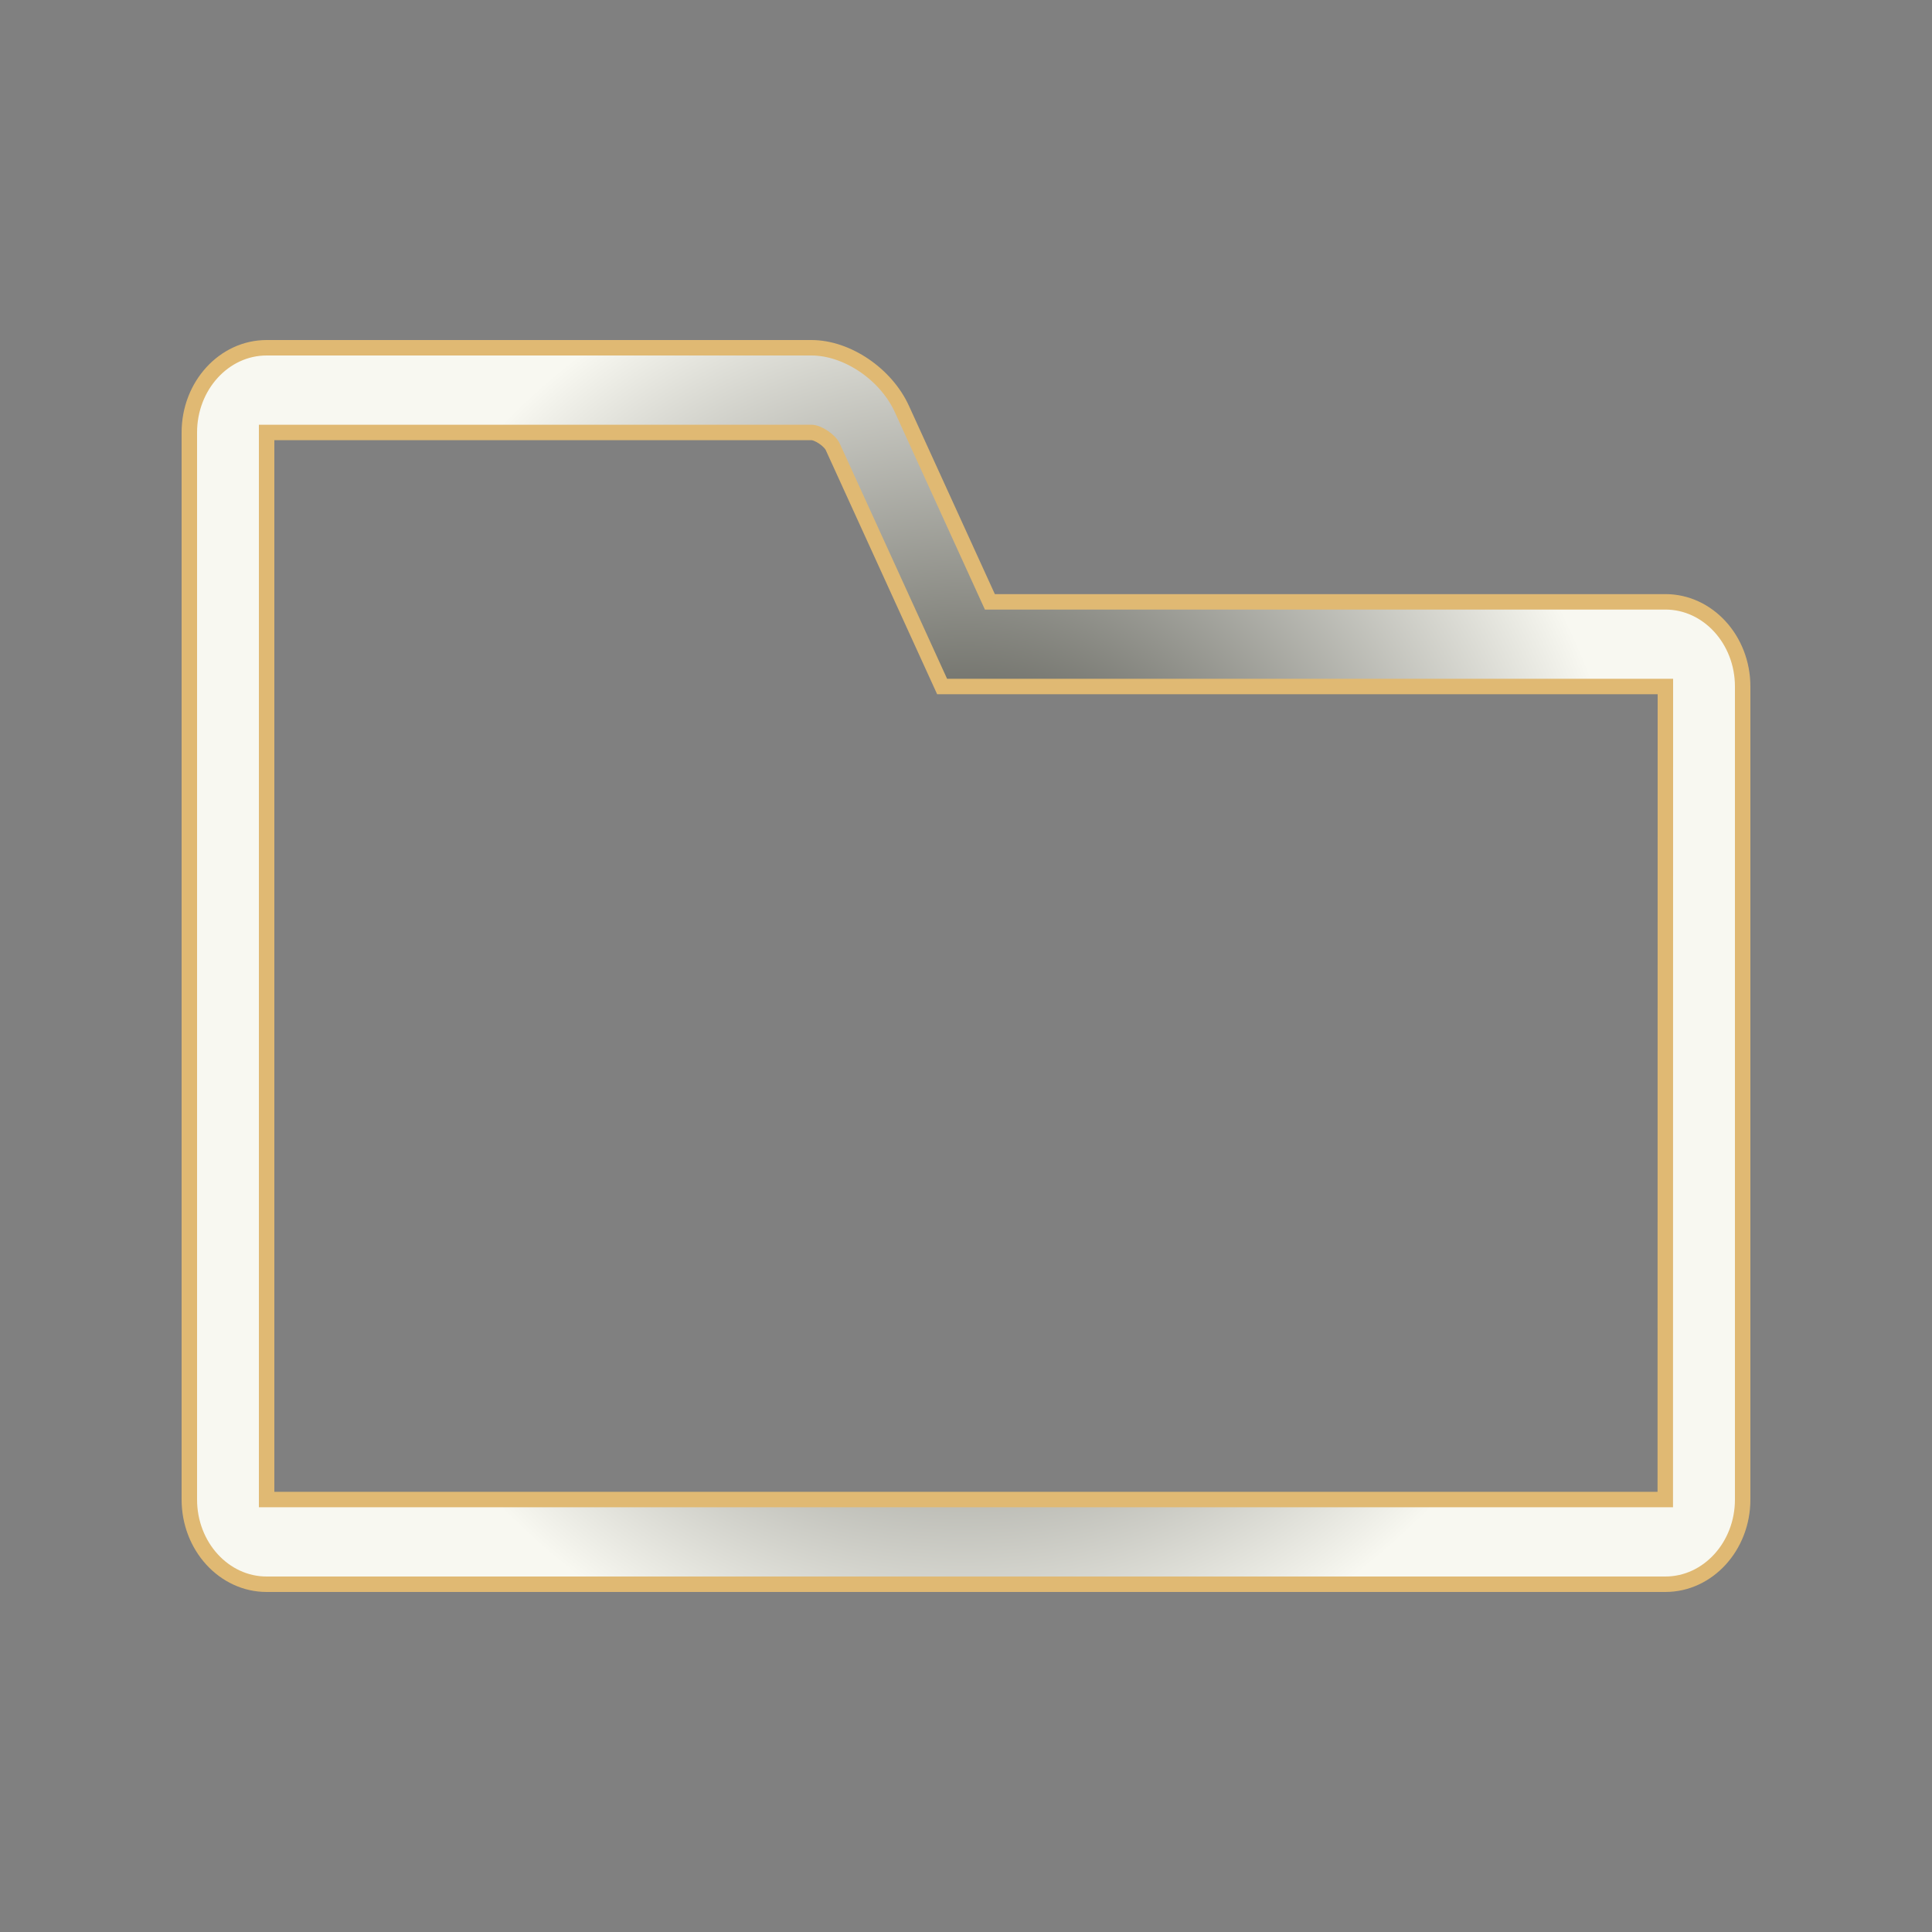 <?xml version="1.0" encoding="utf-8"?>
<!-- Generator: Adobe Illustrator 15.1.0, SVG Export Plug-In  -->
<!DOCTYPE svg PUBLIC "-//W3C//DTD SVG 1.1//EN" "http://www.w3.org/Graphics/SVG/1.1/DTD/svg11.dtd">
<svg version="1.1"
	 xmlns="http://www.w3.org/2000/svg" xmlns:xlink="http://www.w3.org/1999/xlink" xmlns:a="http://ns.adobe.com/AdobeSVGViewerExtensions/3.0/"
	 x="0px" y="0px" width="250px" height="250px" viewBox="0 0 250 250" overflow="visible" enable-background="new 0 0 250 250"
	 xml:space="preserve">
<rect x="0" y="0" width="250" height="250" fill="#808080" stroke="none"/>
<defs>
</defs>
<rect display="none" fill="#262721" width="250" height="250"/>
<g display="none">
	<path display="inline" fill="none" stroke="#F8F8F1" stroke-width="10" stroke-linecap="round" stroke-miterlimit="10" d="M125,87
		h90.5c2.75,0,5,2.25,5,5v36.5c0,2.75,0,7.25,0,10V188c0,2.75-2.25,5-5,5H130c-2.75,0-7.25,0-10,0H34.5c-2.75,0-5-2.25-5-5v-49.5
		c0-2.75,0-7.25,0-10V62c0-2.75,2.25-5,5-5H105c2.75,0,6.006,2.012,7.236,4.472L125,87"/>
</g>
<radialGradient id="SVGID_1_" cx="125" cy="131.388" r="87.833" gradientTransform="matrix(1 0 0 1.096 0 -18.986)" gradientUnits="userSpaceOnUse">
	<stop  offset="0" style="stop-color:#262721"/>
	<stop  offset="1" style="stop-color:#F8F8F1"/>
</radialGradient>
<path fill="url(#SVGID_1_)" stroke="#E0B973" stroke-width="2" stroke-miterlimit="10" d="M215.5,205h-181
	c-5.514,0-10-4.916-10-10.959V55.959C24.5,49.916,28.986,45,34.5,45H105c4.612,0,9.646,3.409,11.708,7.93l11.382,24.947h87.41
	c5.514,0,10,4.916,10,10.958v105.206C225.5,200.084,221.014,205,215.5,205z M215.501,194.041
	C215.5,194.041,215.5,194.041,215.501,194.041L215.501,194.041 M34.5,55.959v138.082h180.985L215.5,88.835h-93.59l-14.146-31.004
	c-0.383-0.84-1.907-1.872-2.764-1.872H34.5z"/>
</svg>
